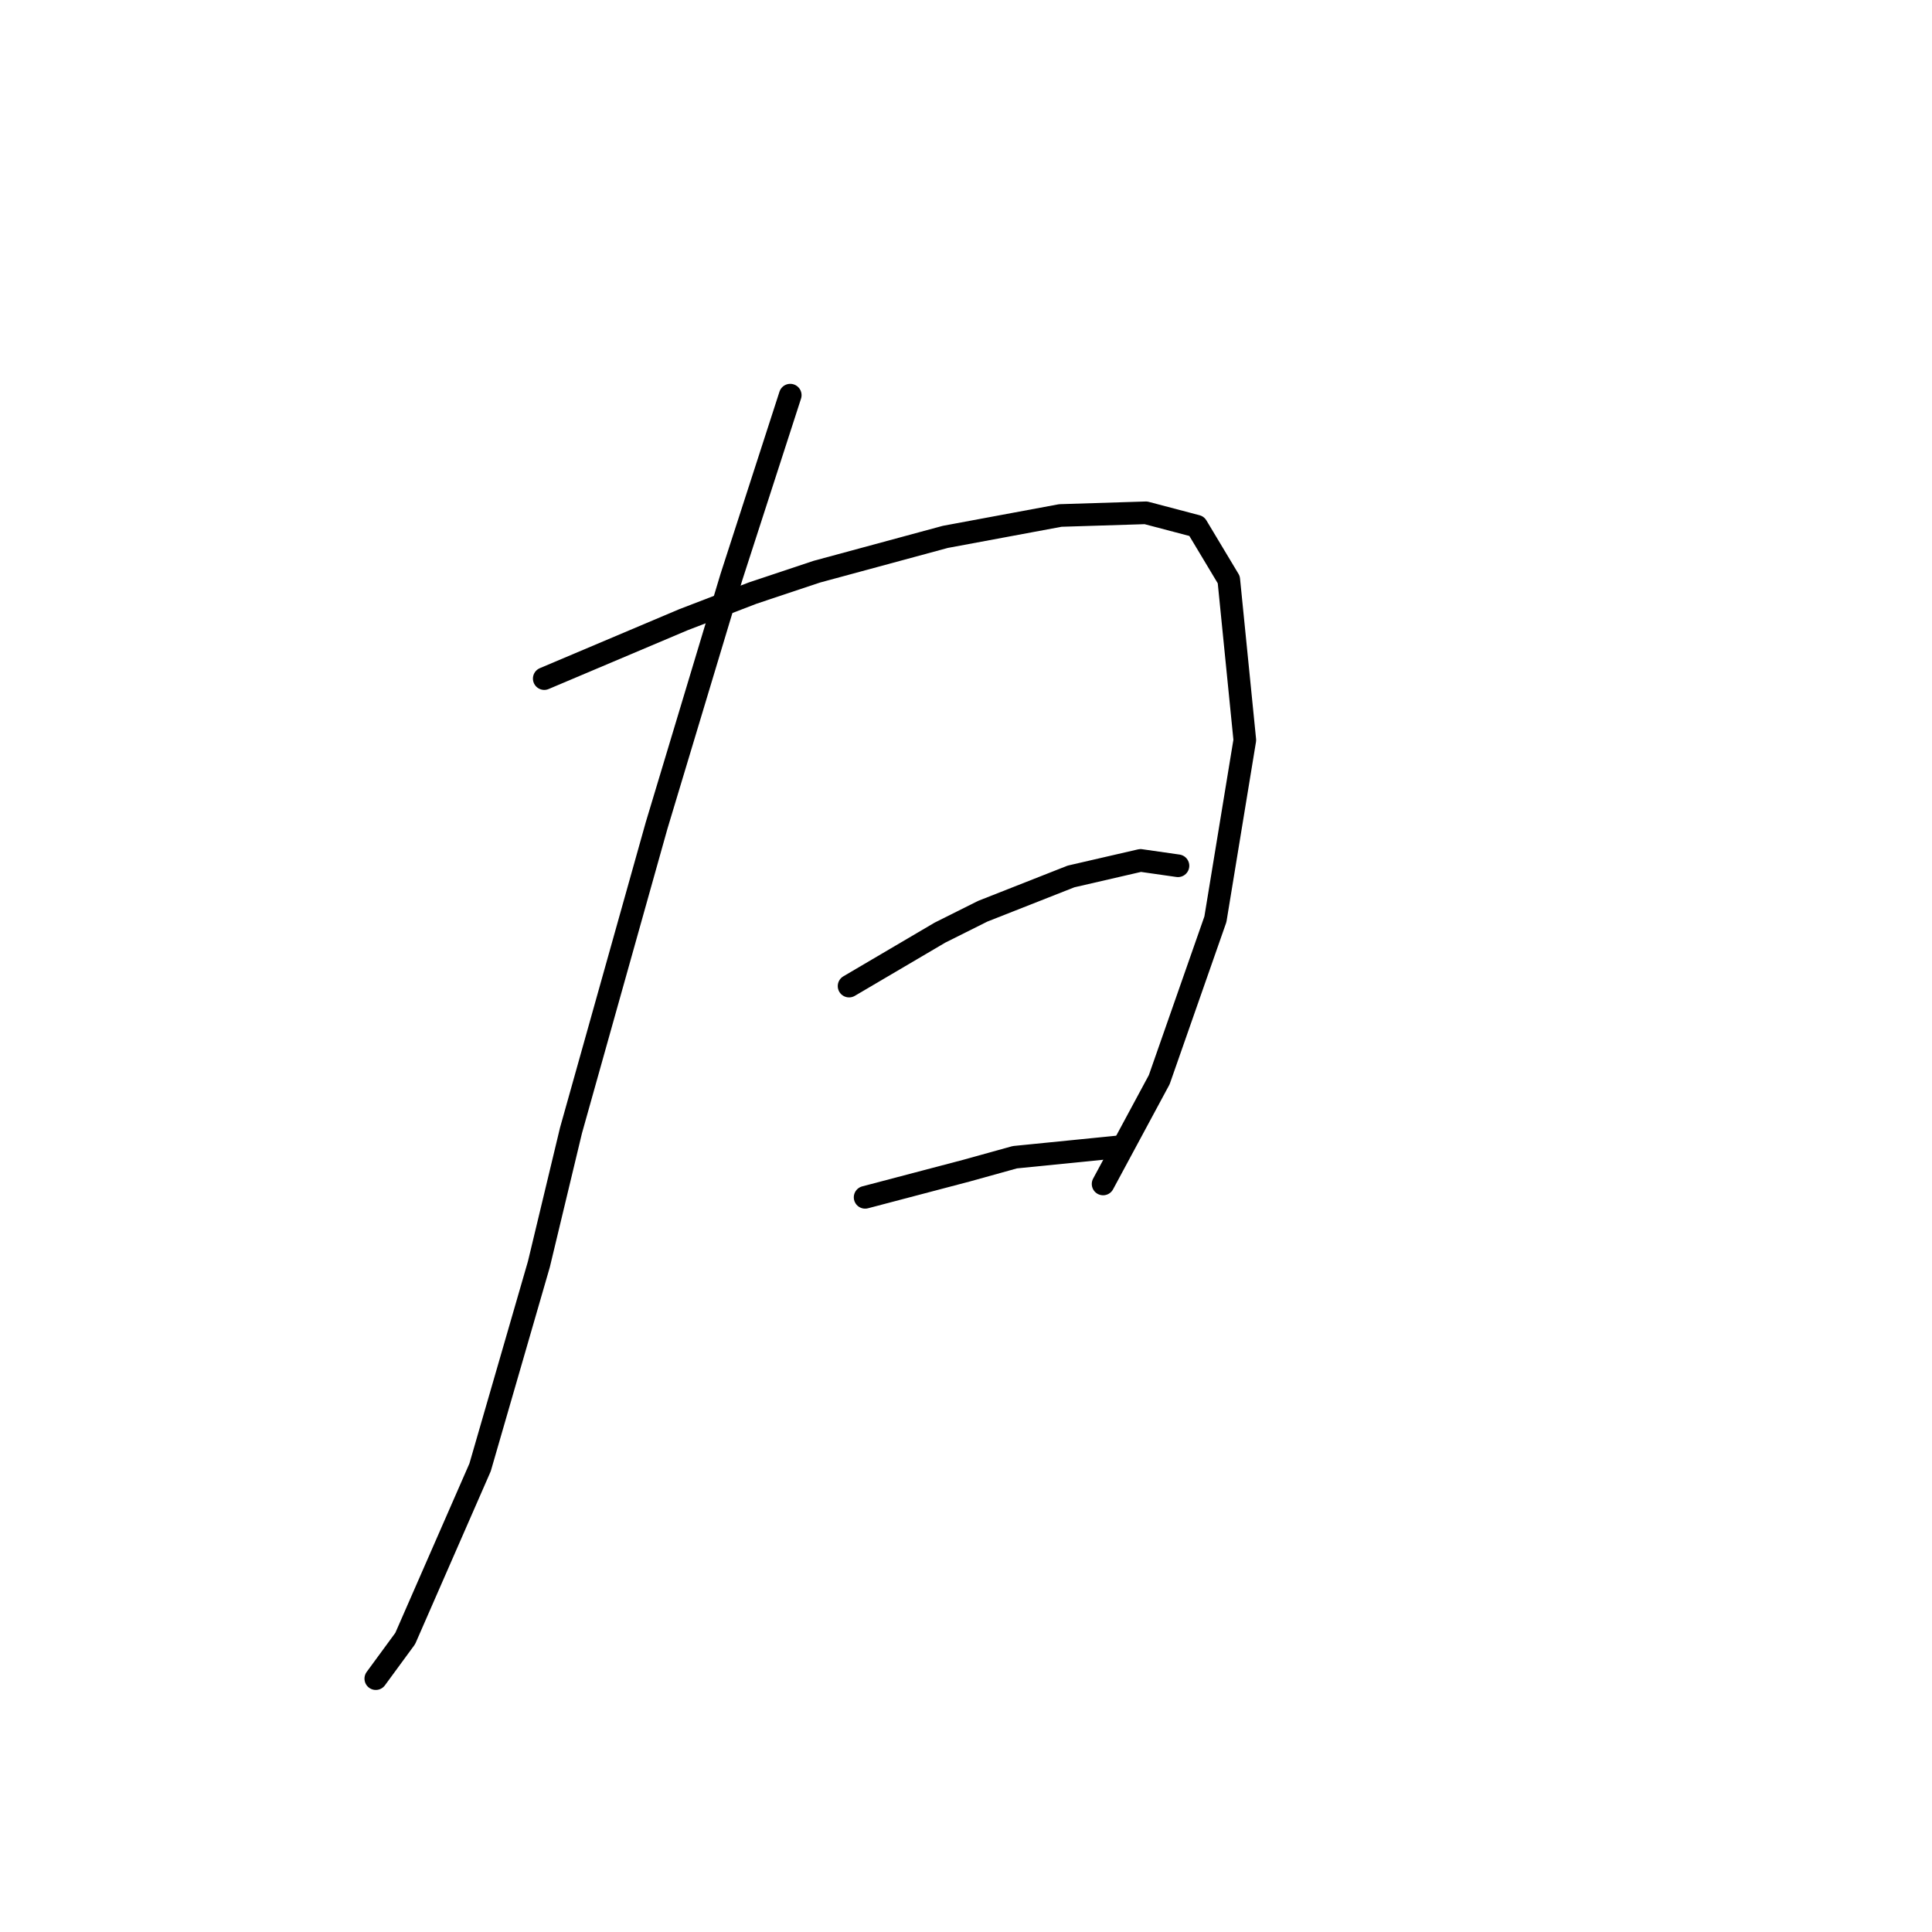 <?xml version="1.0" standalone="no"?>
    <svg width="256" height="256" xmlns="http://www.w3.org/2000/svg" version="1.1">
    <polyline stroke="black" stroke-width="3" stroke-linecap="round" fill="transparent" stroke-linejoin="round" points="104.712 52.361 100.815 64.407 96.917 76.454 86.997 109.404 75.659 149.795 71.407 167.51 63.613 194.437 53.692 217.113 49.795 222.427 49.795 222.427 " />
        <polyline stroke="black" stroke-width="3" stroke-linecap="round" fill="transparent" stroke-linejoin="round" points="72.116 89.917 81.328 86.02 90.54 82.123 99.752 78.58 108.255 75.745 125.262 71.139 140.497 68.305 151.835 67.95 158.566 69.722 162.818 76.808 164.944 98.066 161.047 121.805 153.606 143.063 146.166 156.881 146.166 156.881 " />
        <polyline stroke="black" stroke-width="3" stroke-linecap="round" fill="transparent" stroke-linejoin="round" points="112.507 130.662 118.53 127.119 124.553 123.576 130.222 120.742 141.914 116.136 151.126 114.01 156.086 114.719 156.086 114.719 " />
        <polyline stroke="black" stroke-width="3" stroke-linecap="round" fill="transparent" stroke-linejoin="round" points="114.633 158.652 121.364 156.881 128.096 155.109 134.474 153.338 148.646 151.921 148.646 151.921 " />
        </svg>